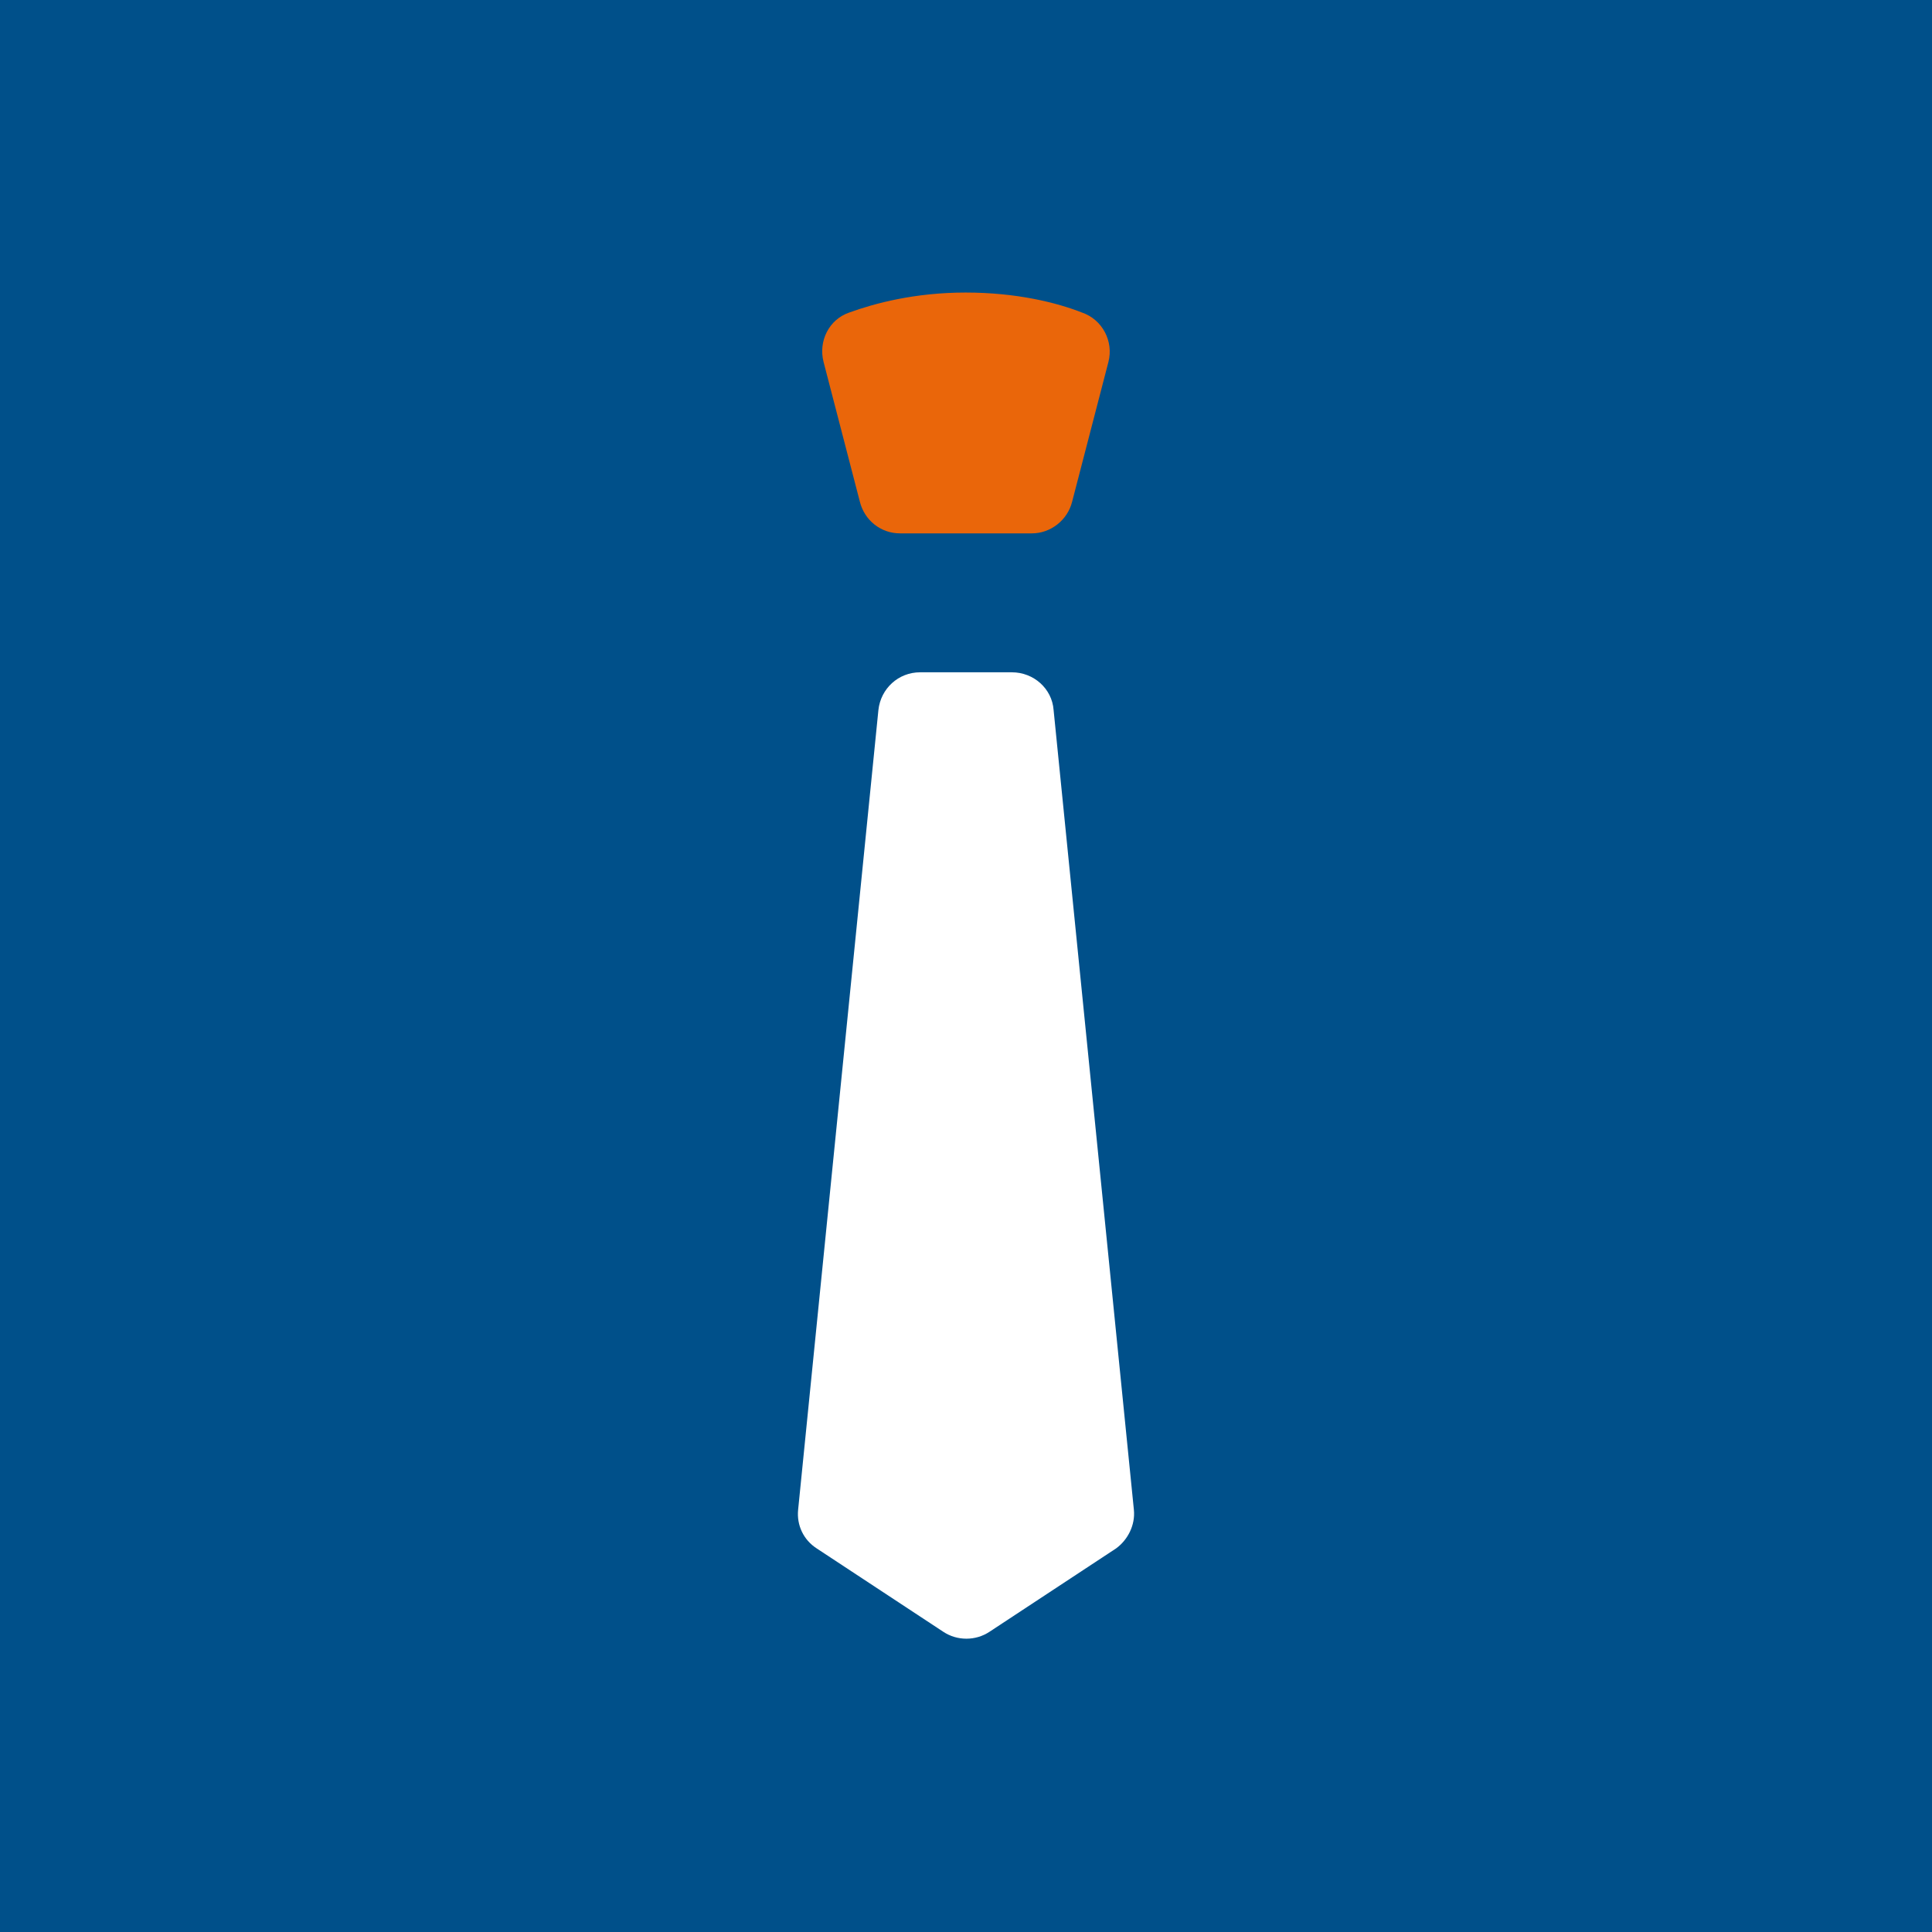 <?xml version="1.0" encoding="utf-8"?>
<!-- Generator: Adobe Illustrator 20.1.0, SVG Export Plug-In . SVG Version: 6.00 Build 0)  -->
<svg version="1.1" id="Layer_1" xmlns="http://www.w3.org/2000/svg" xmlns:xlink="http://www.w3.org/1999/xlink" x="0px" y="0px"
	 viewBox="0 0 250.3 250.3" style="enable-background:new 0 0 250.3 250.3;" xml:space="preserve">
<style type="text/css">
	.st0{fill:#FFFFFF;}
	.st1{fill:#00508A;}
	.st2{fill:#EA660A;}
</style>
<rect class="st1" width="250.3" height="250.3"/>
<path class="st2" d="M143.6,46.9l-4.7,18.1c-0.6,2.4-2.8,4.1-5.2,4.1h-17.1c-2.5,0-4.6-1.7-5.2-4.1l-4.7-18.1
	c-0.7-2.7,0.7-5.5,3.3-6.4c3.3-1.2,8.5-2.6,15.1-2.6s11.8,1.3,15.1,2.6C142.8,41.4,144.3,44.2,143.6,46.9z"/>
<path class="st0" d="M146.9,195.6L136.5,92c-0.2-2.8-2.6-4.9-5.4-4.9h-11.9c-2.8,0-5.1,2.1-5.4,4.9l-10.4,103.6
	c-0.2,2,0.7,3.9,2.4,5l16.4,10.8c1.8,1.2,4.2,1.2,6,0l16.4-10.8C146.1,199.5,147.1,197.6,146.9,195.6z"/>
</svg>
